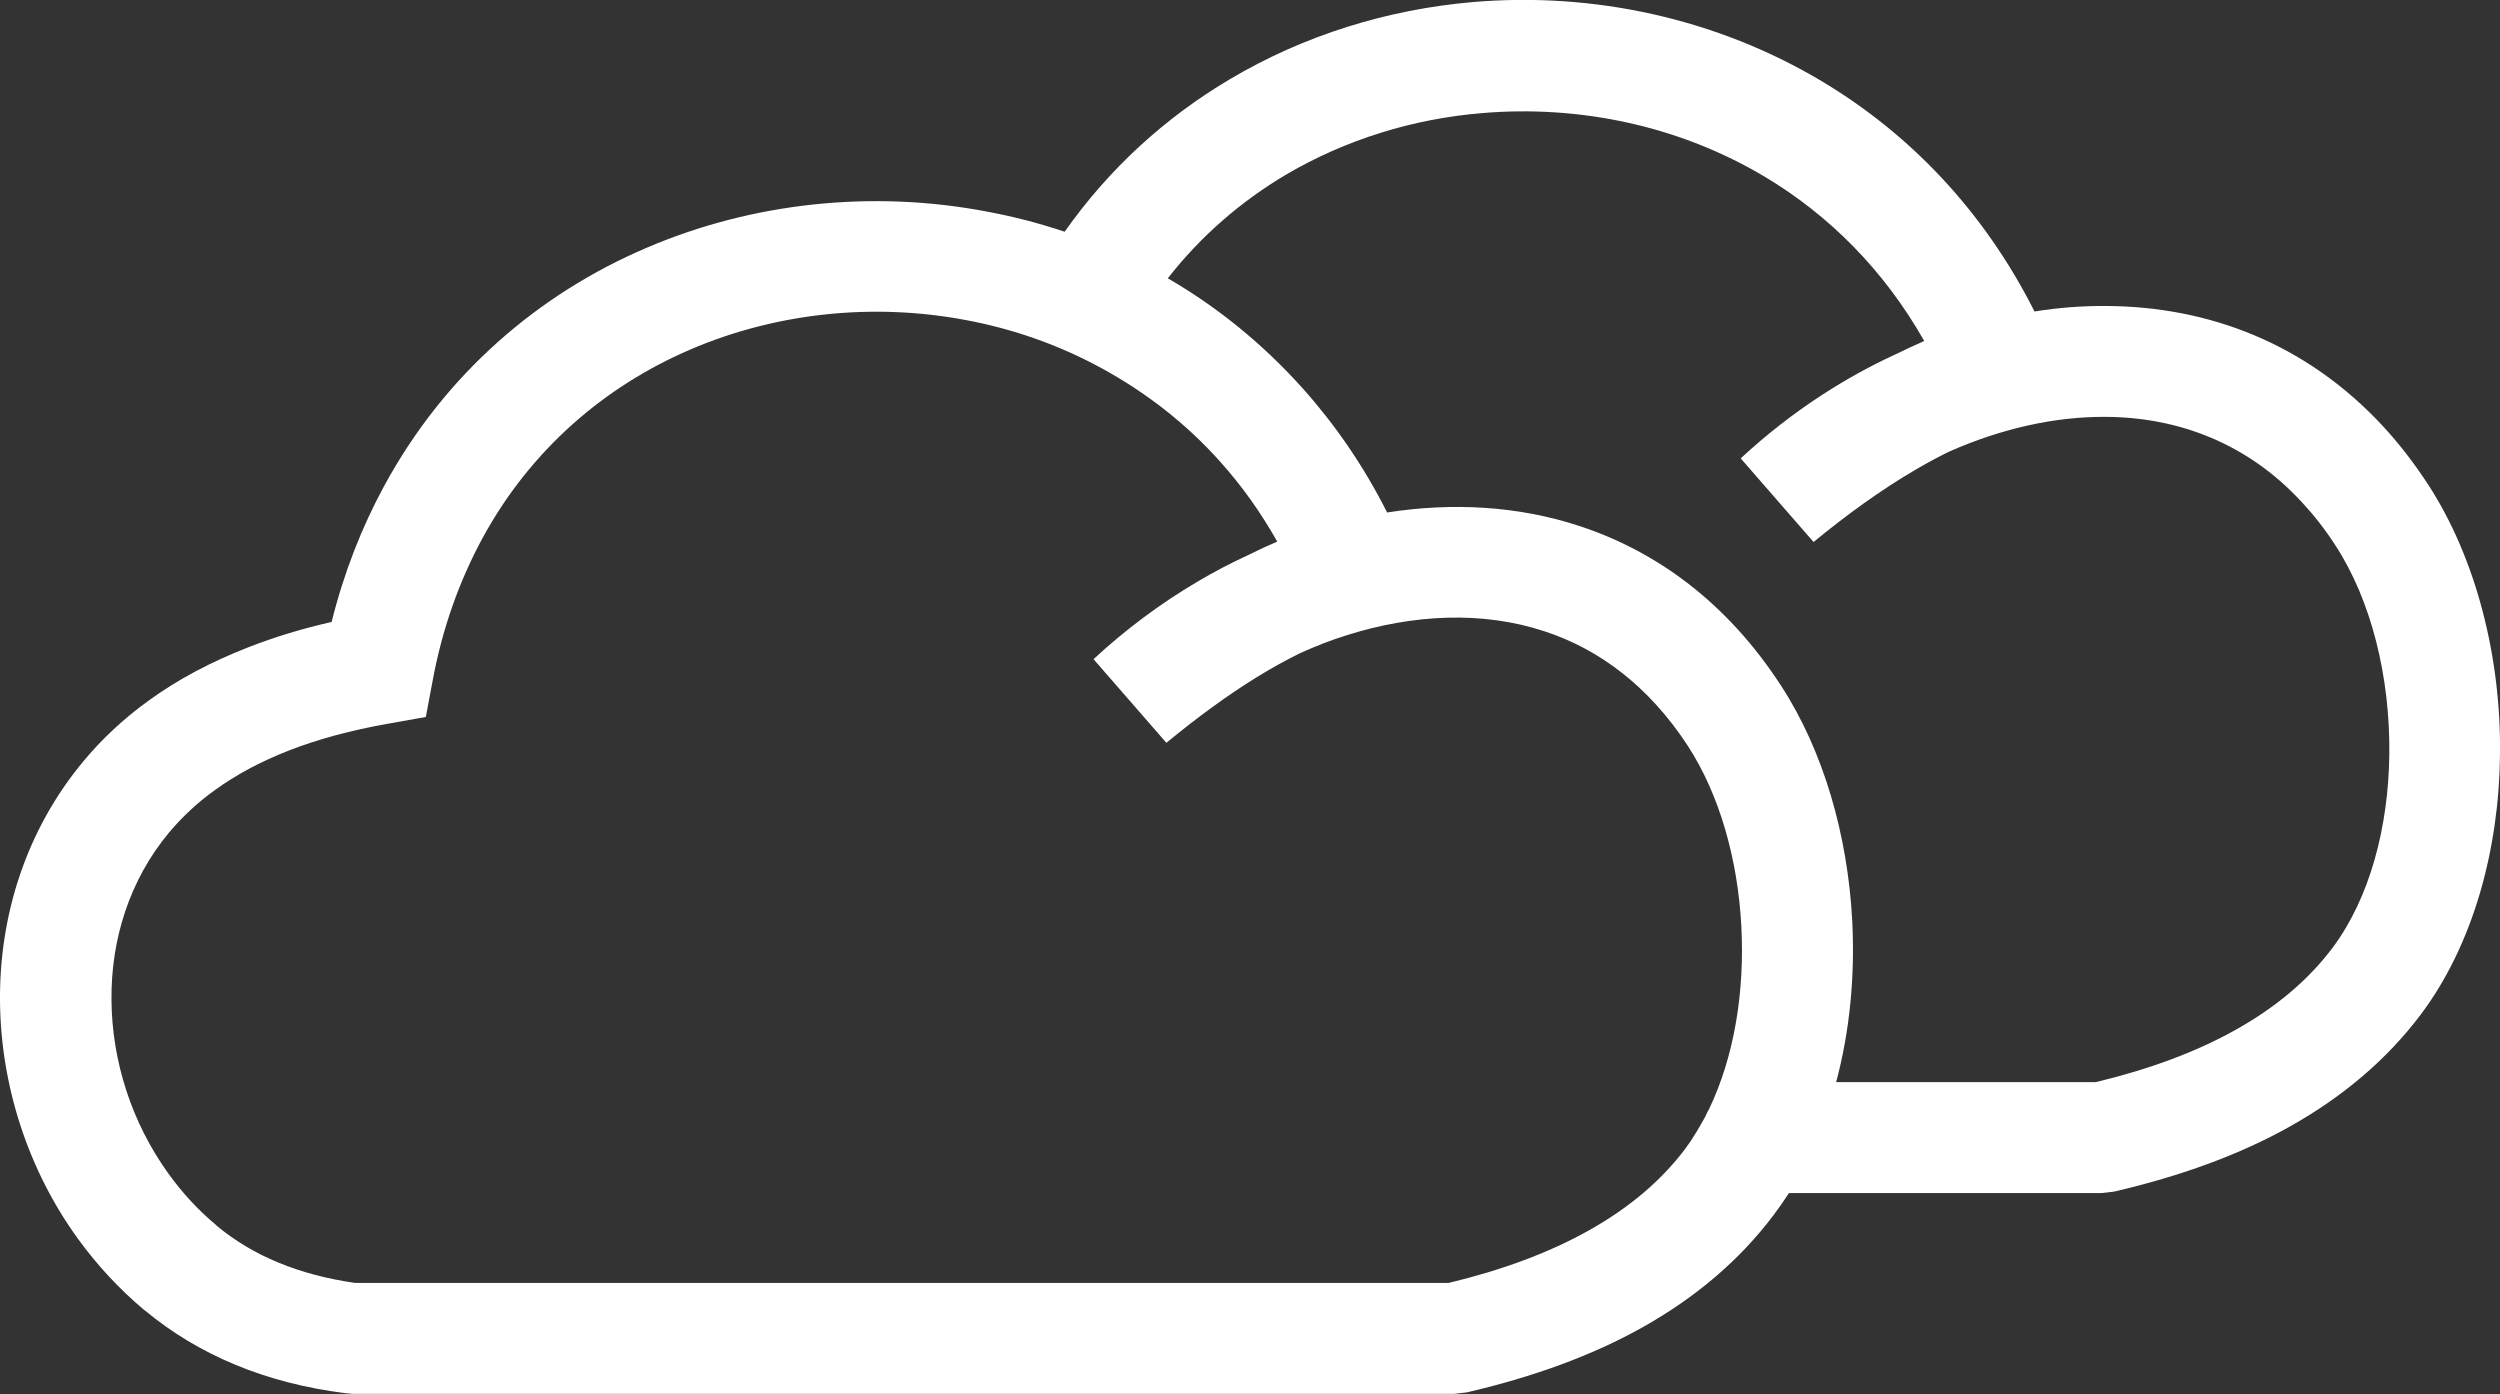 <?xml version="1.0" encoding="utf-8"?><svg version="1.1" id="Layer_1" xmlns="http://www.w3.org/2000/svg" xmlns:xlink="http://www.w3.org/1999/xlink" x="0px" y="0px" viewBox="0 0 122.88 68.52" style="enable-background:new 0 0 122.88 68.52" xml:space="preserve"><rect x="0" y="0" width="122.88" height="68.52" fill="#333333" stroke="none"/><g><path d="M52.33,11.39c2.21-3.14,4.99-5.64,8.11-7.49c3.65-2.17,7.77-3.44,11.97-3.8c5.89-0.5,11.96,0.79,17.18,3.92 c4.25,2.55,7.9,6.31,10.41,11.29c1.18-0.19,2.37-0.28,3.55-0.27c4.98,0.03,9.78,1.82,13.56,5.89c0.79,0.85,1.54,1.82,2.24,2.89 c2.37,3.65,3.59,8.52,3.53,13.28c-0.05,4.67-1.32,9.33-3.89,12.76c-1.68,2.23-3.84,4.05-6.42,5.5c-2.49,1.4-5.39,2.45-8.66,3.21 l-0.61,0.07H87.93c-0.21,0.33-0.46,0.69-0.76,1.09c-1.68,2.23-3.84,4.05-6.42,5.5c-2.49,1.4-5.39,2.45-8.66,3.21l-0.61,0.07H17.33 l-0.34-0.03c-1.98-0.25-3.78-0.72-5.4-1.39c-1.67-0.69-3.16-1.59-4.48-2.69H7.1c-1.24-1.04-2.33-2.22-3.26-3.5 C1.37,57.5,0.03,53.33,0,49.18c-0.03-4.19,1.28-8.37,4.09-11.75c0.91-1.1,1.98-2.1,3.21-2.99c1.43-1.04,3.07-1.91,4.92-2.63 c1.28-0.5,2.63-0.91,4.08-1.24c0.61-2.45,1.49-4.67,2.58-6.68c3-5.53,7.61-9.45,12.9-11.71c5.23-2.24,11.12-2.85,16.73-1.78 C49.8,10.64,51.08,10.97,52.33,11.39L52.33,11.39z M63.2,8.59c-2.19,1.3-4.17,3-5.8,5.09c2.42,1.4,4.66,3.21,6.64,5.42 c1.59,1.78,2.99,3.81,4.14,6.09c3.19-0.5,6.42-0.33,9.44,0.66c3.81,1.25,7.27,3.77,9.92,7.85c2.09,3.21,3.28,7.36,3.5,11.55 c0.14,2.68-0.11,5.4-0.79,7.94h12.76c2.62-0.63,4.93-1.48,6.89-2.58c1.95-1.09,3.54-2.42,4.74-4.01c1.85-2.47,2.76-5.96,2.8-9.54 c0.04-3.76-0.87-7.53-2.66-10.27c-0.51-0.79-1.07-1.5-1.67-2.14c-2.67-2.88-6.07-4.14-9.6-4.16c-2.56-0.02-5.2,0.6-7.71,1.71 c-0.56,0.27-1.12,0.58-1.67,0.9c-1.67,0.98-3.32,2.17-4.99,3.54l-3.58-4.11c1.24-1.15,2.58-2.2,4-3.12 c1.14-0.74,2.32-1.4,3.54-1.96c0.49-0.24,0.98-0.47,1.48-0.69c-1.99-3.51-4.7-6.19-7.8-8.05c-4.2-2.52-9.13-3.56-13.94-3.15 C69.45,5.84,66.14,6.86,63.2,8.59L63.2,8.59z M83.81,54.9c0.06-0.14,0.12-0.27,0.2-0.4c1.24-2.59,1.75-5.79,1.58-8.97 c-0.17-3.28-1.07-6.47-2.63-8.87c-1.92-2.94-4.36-4.75-7.04-5.63c-3.06-1.01-6.47-0.84-9.75,0.2c-0.77,0.24-1.53,0.54-2.28,0.88 c-0.71,0.35-1.41,0.74-2.11,1.17c-1.46,0.9-2.93,1.98-4.45,3.23l-3.58-4.11c1.56-1.45,3.28-2.73,5.09-3.8 c0.84-0.5,1.71-0.95,2.6-1.36c0.44-0.22,0.89-0.43,1.34-0.62c-0.82-1.45-1.75-2.75-2.78-3.9c-1.7-1.91-3.7-3.45-5.87-4.63 c-2.09-1.14-4.33-1.92-6.61-2.35c-4.57-0.87-9.35-0.38-13.59,1.44c-4.19,1.8-7.85,4.91-10.23,9.3c-1.1,2.04-1.94,4.34-2.42,6.9 l-0.35,1.86l-1.85,0.33c-1.82,0.32-3.44,0.76-4.86,1.31c-1.38,0.54-2.61,1.19-3.68,1.97c-0.86,0.62-1.6,1.32-2.23,2.07 c-1.95,2.34-2.86,5.27-2.83,8.23c0.02,3.01,1,6.05,2.81,8.55c0.67,0.93,1.45,1.78,2.34,2.52l0,0.01c0.89,0.74,1.91,1.36,3.06,1.83 c1.13,0.47,2.39,0.8,3.77,1H71.2c2.62-0.63,4.93-1.48,6.89-2.58c1.95-1.09,3.54-2.42,4.74-4.01c0.16-0.21,0.35-0.49,0.56-0.84 C83.55,55.35,83.7,55.11,83.81,54.9L83.81,54.9z" fill="white"/></g></svg>